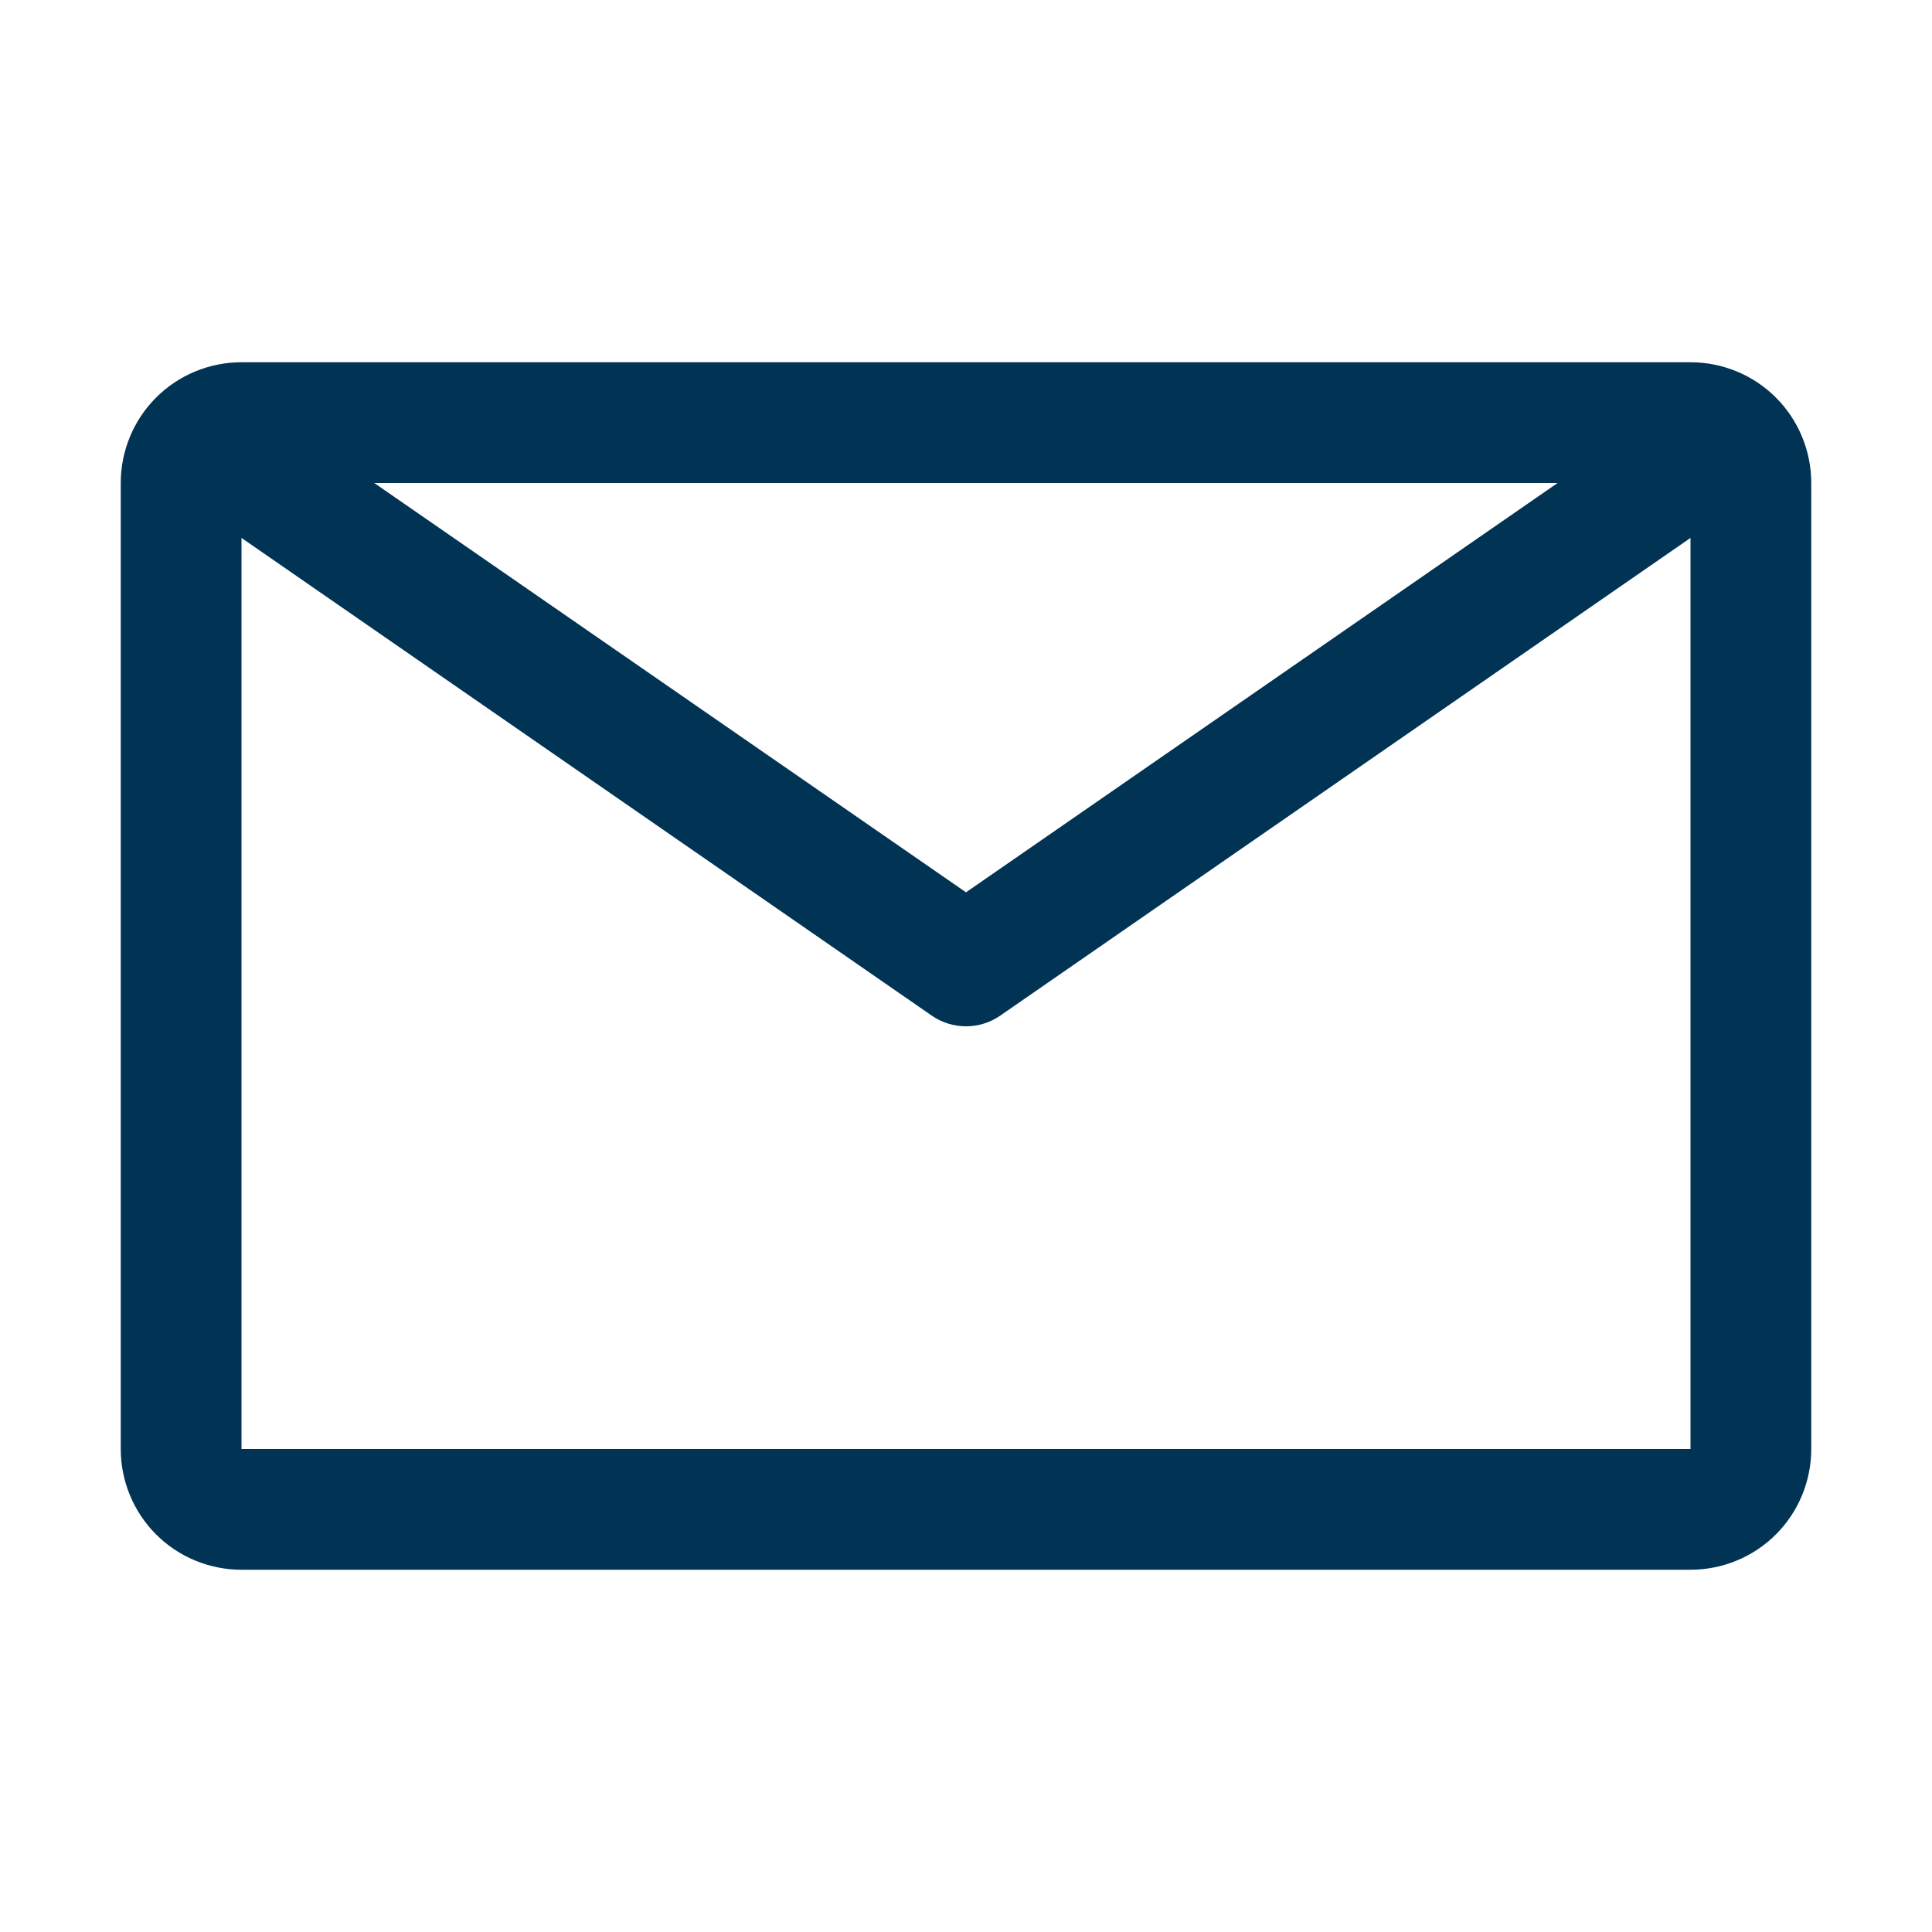 <svg width="14" height="14" viewBox="0 0 14 14" fill="none" xmlns="http://www.w3.org/2000/svg">
<path d="M12.25 2.625H1.75C1.518 2.625 1.295 2.717 1.131 2.881C0.967 3.045 0.875 3.268 0.875 3.5V10.5C0.875 10.732 0.967 10.955 1.131 11.119C1.295 11.283 1.518 11.375 1.75 11.375H12.25C12.482 11.375 12.705 11.283 12.869 11.119C13.033 10.955 13.125 10.732 13.125 10.5V3.5C13.125 3.268 13.033 3.045 12.869 2.881C12.705 2.717 12.482 2.625 12.25 2.625V2.625ZM11.287 3.5L7 6.466L2.712 3.5H11.287ZM1.75 10.5V3.898L6.751 7.359C6.824 7.41 6.911 7.437 7 7.437C7.089 7.437 7.176 7.41 7.249 7.359L12.25 3.898V10.5H1.75Z" fill="#013354"/>
</svg>
